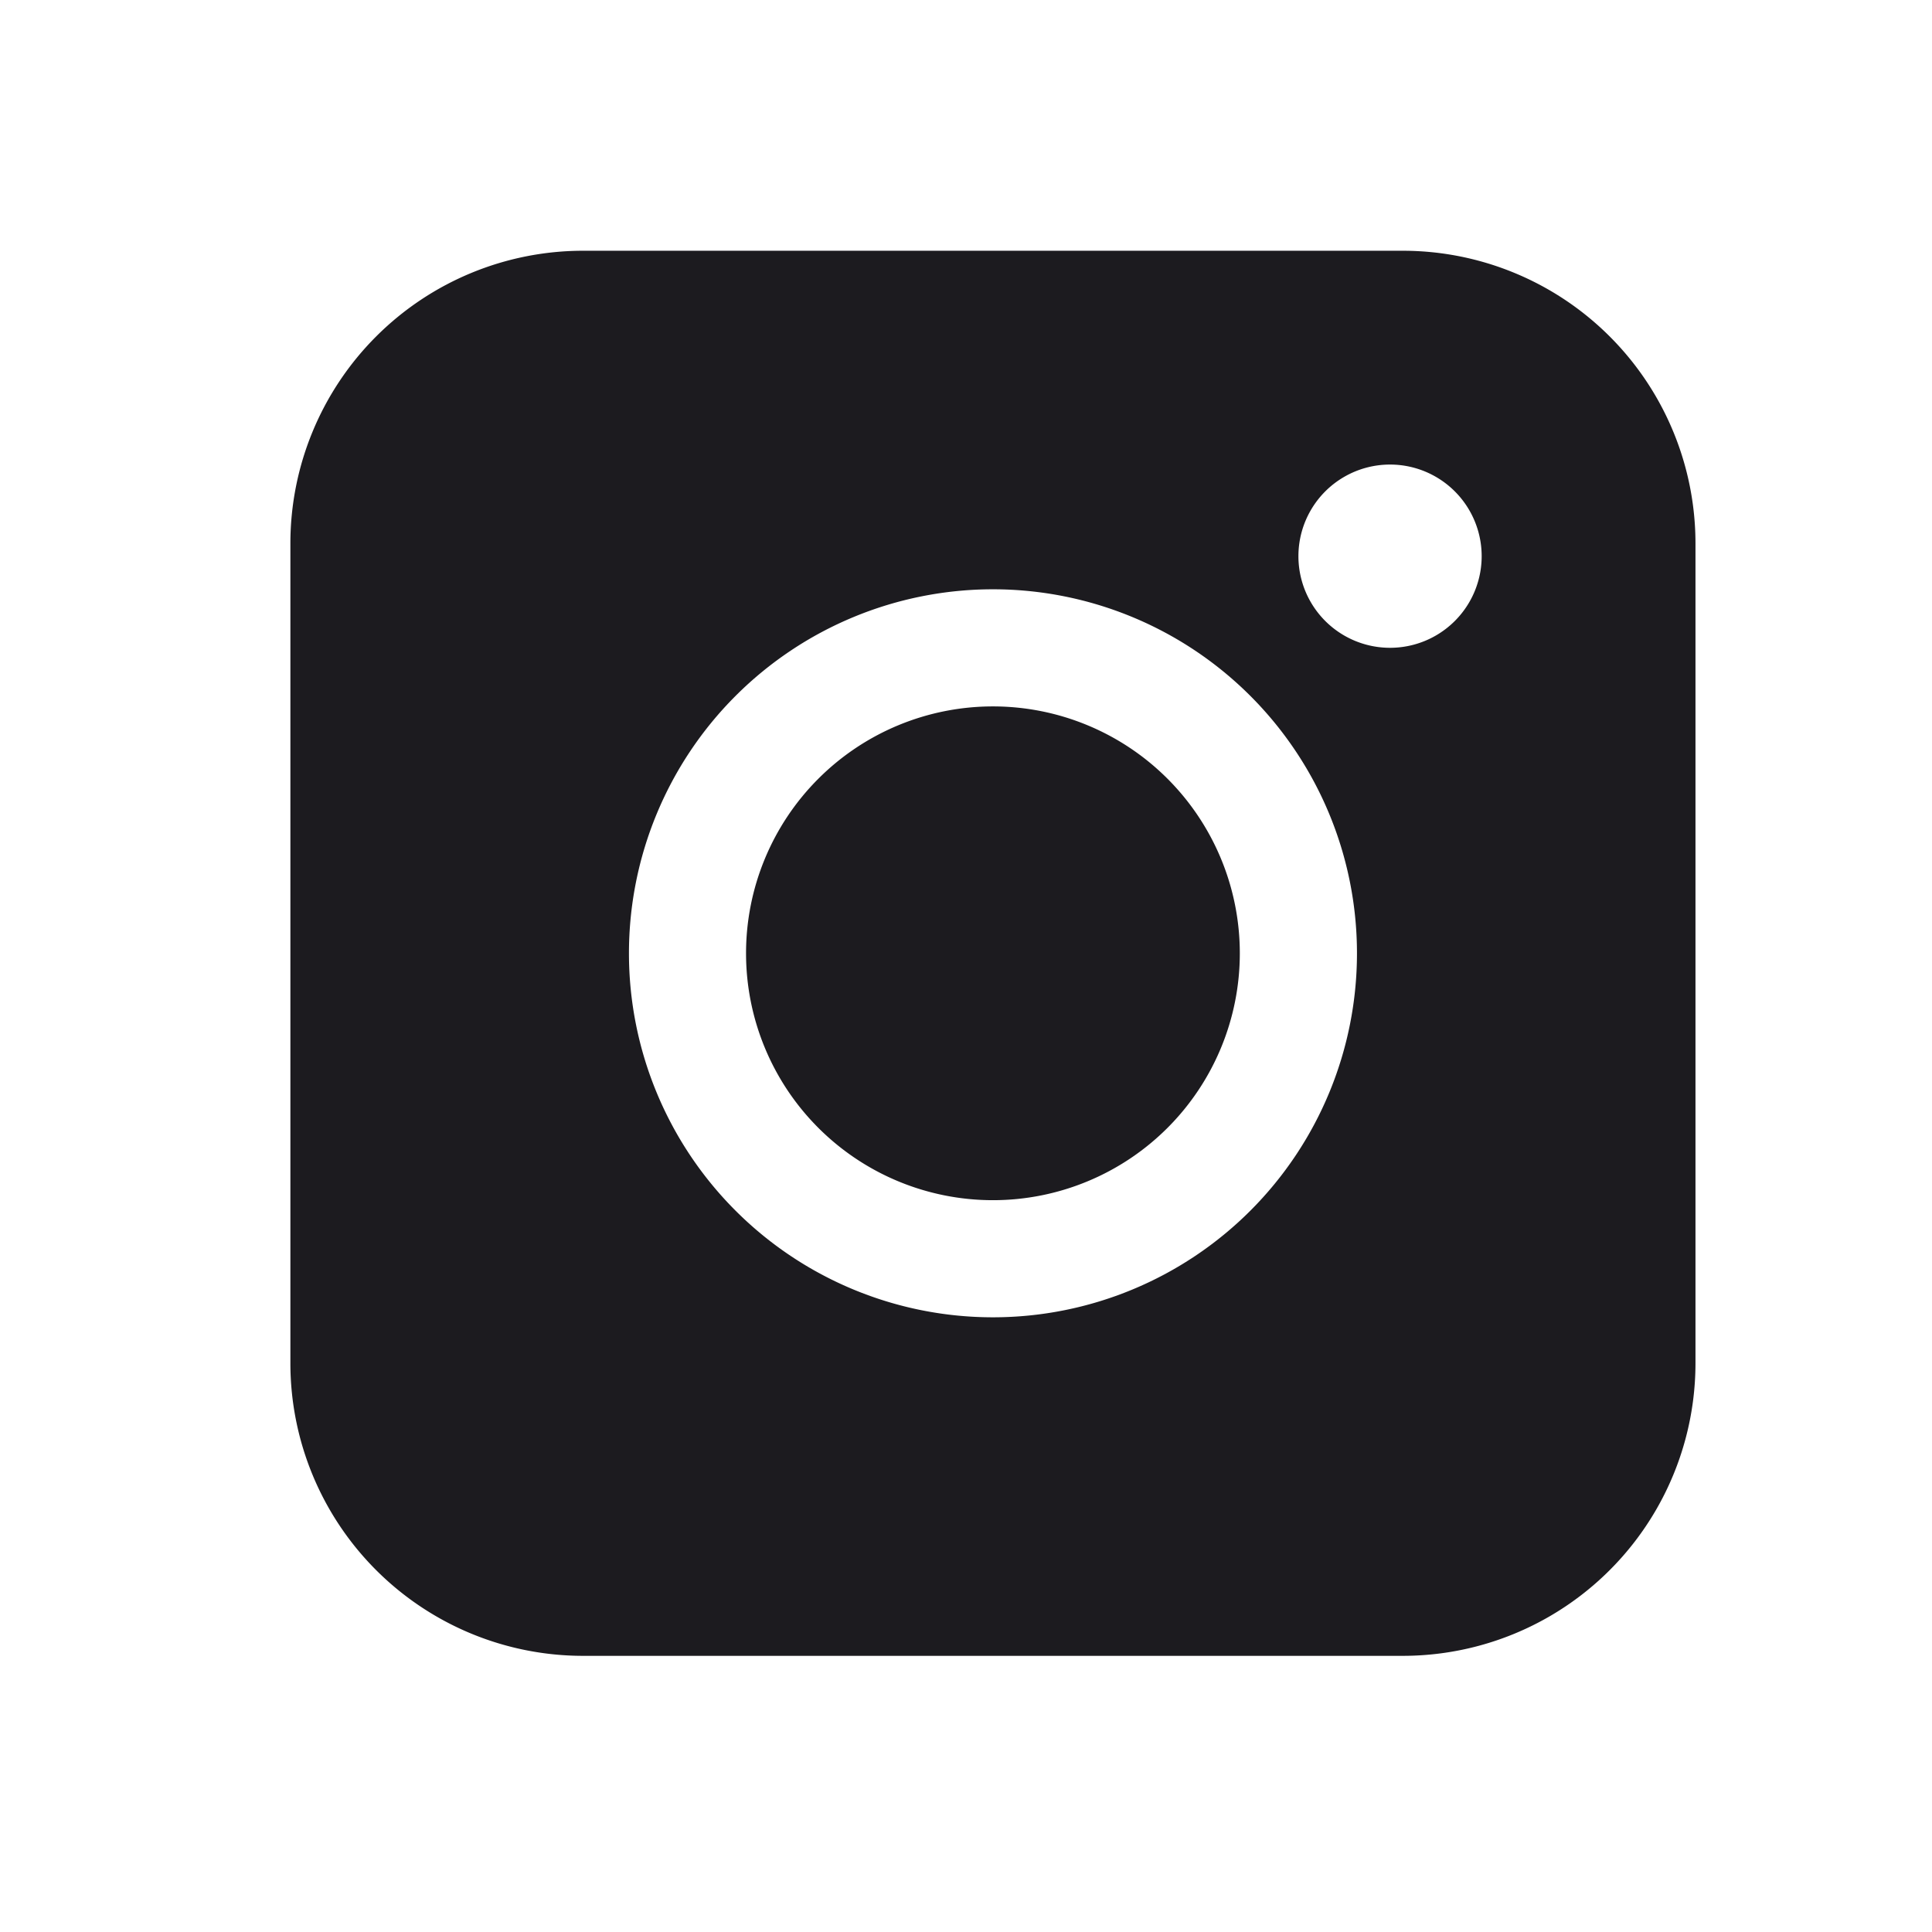 <svg xmlns="http://www.w3.org/2000/svg" width="33" height="33" fill="none"><path fill="#1C1B1F" fill-rule="evenodd" d="M4.96 9.283a5 5 0 0 1 5-5h14a5 5 0 0 1 5 5v14a5 5 0 0 1-5 5h-14a5 5 0 0 1-5-5v-14Zm12 2.783a4.217 4.217 0 1 0 0 8.434 4.217 4.217 0 0 0 0-8.434Zm-6.217 4.217a6.217 6.217 0 1 1 12.435 0 6.217 6.217 0 0 1-12.435 0ZM25.308 9.5a1.565 1.565 0 1 1-3.13 0 1.565 1.565 0 0 1 3.13 0Z" clip-rule="evenodd"/></svg>
